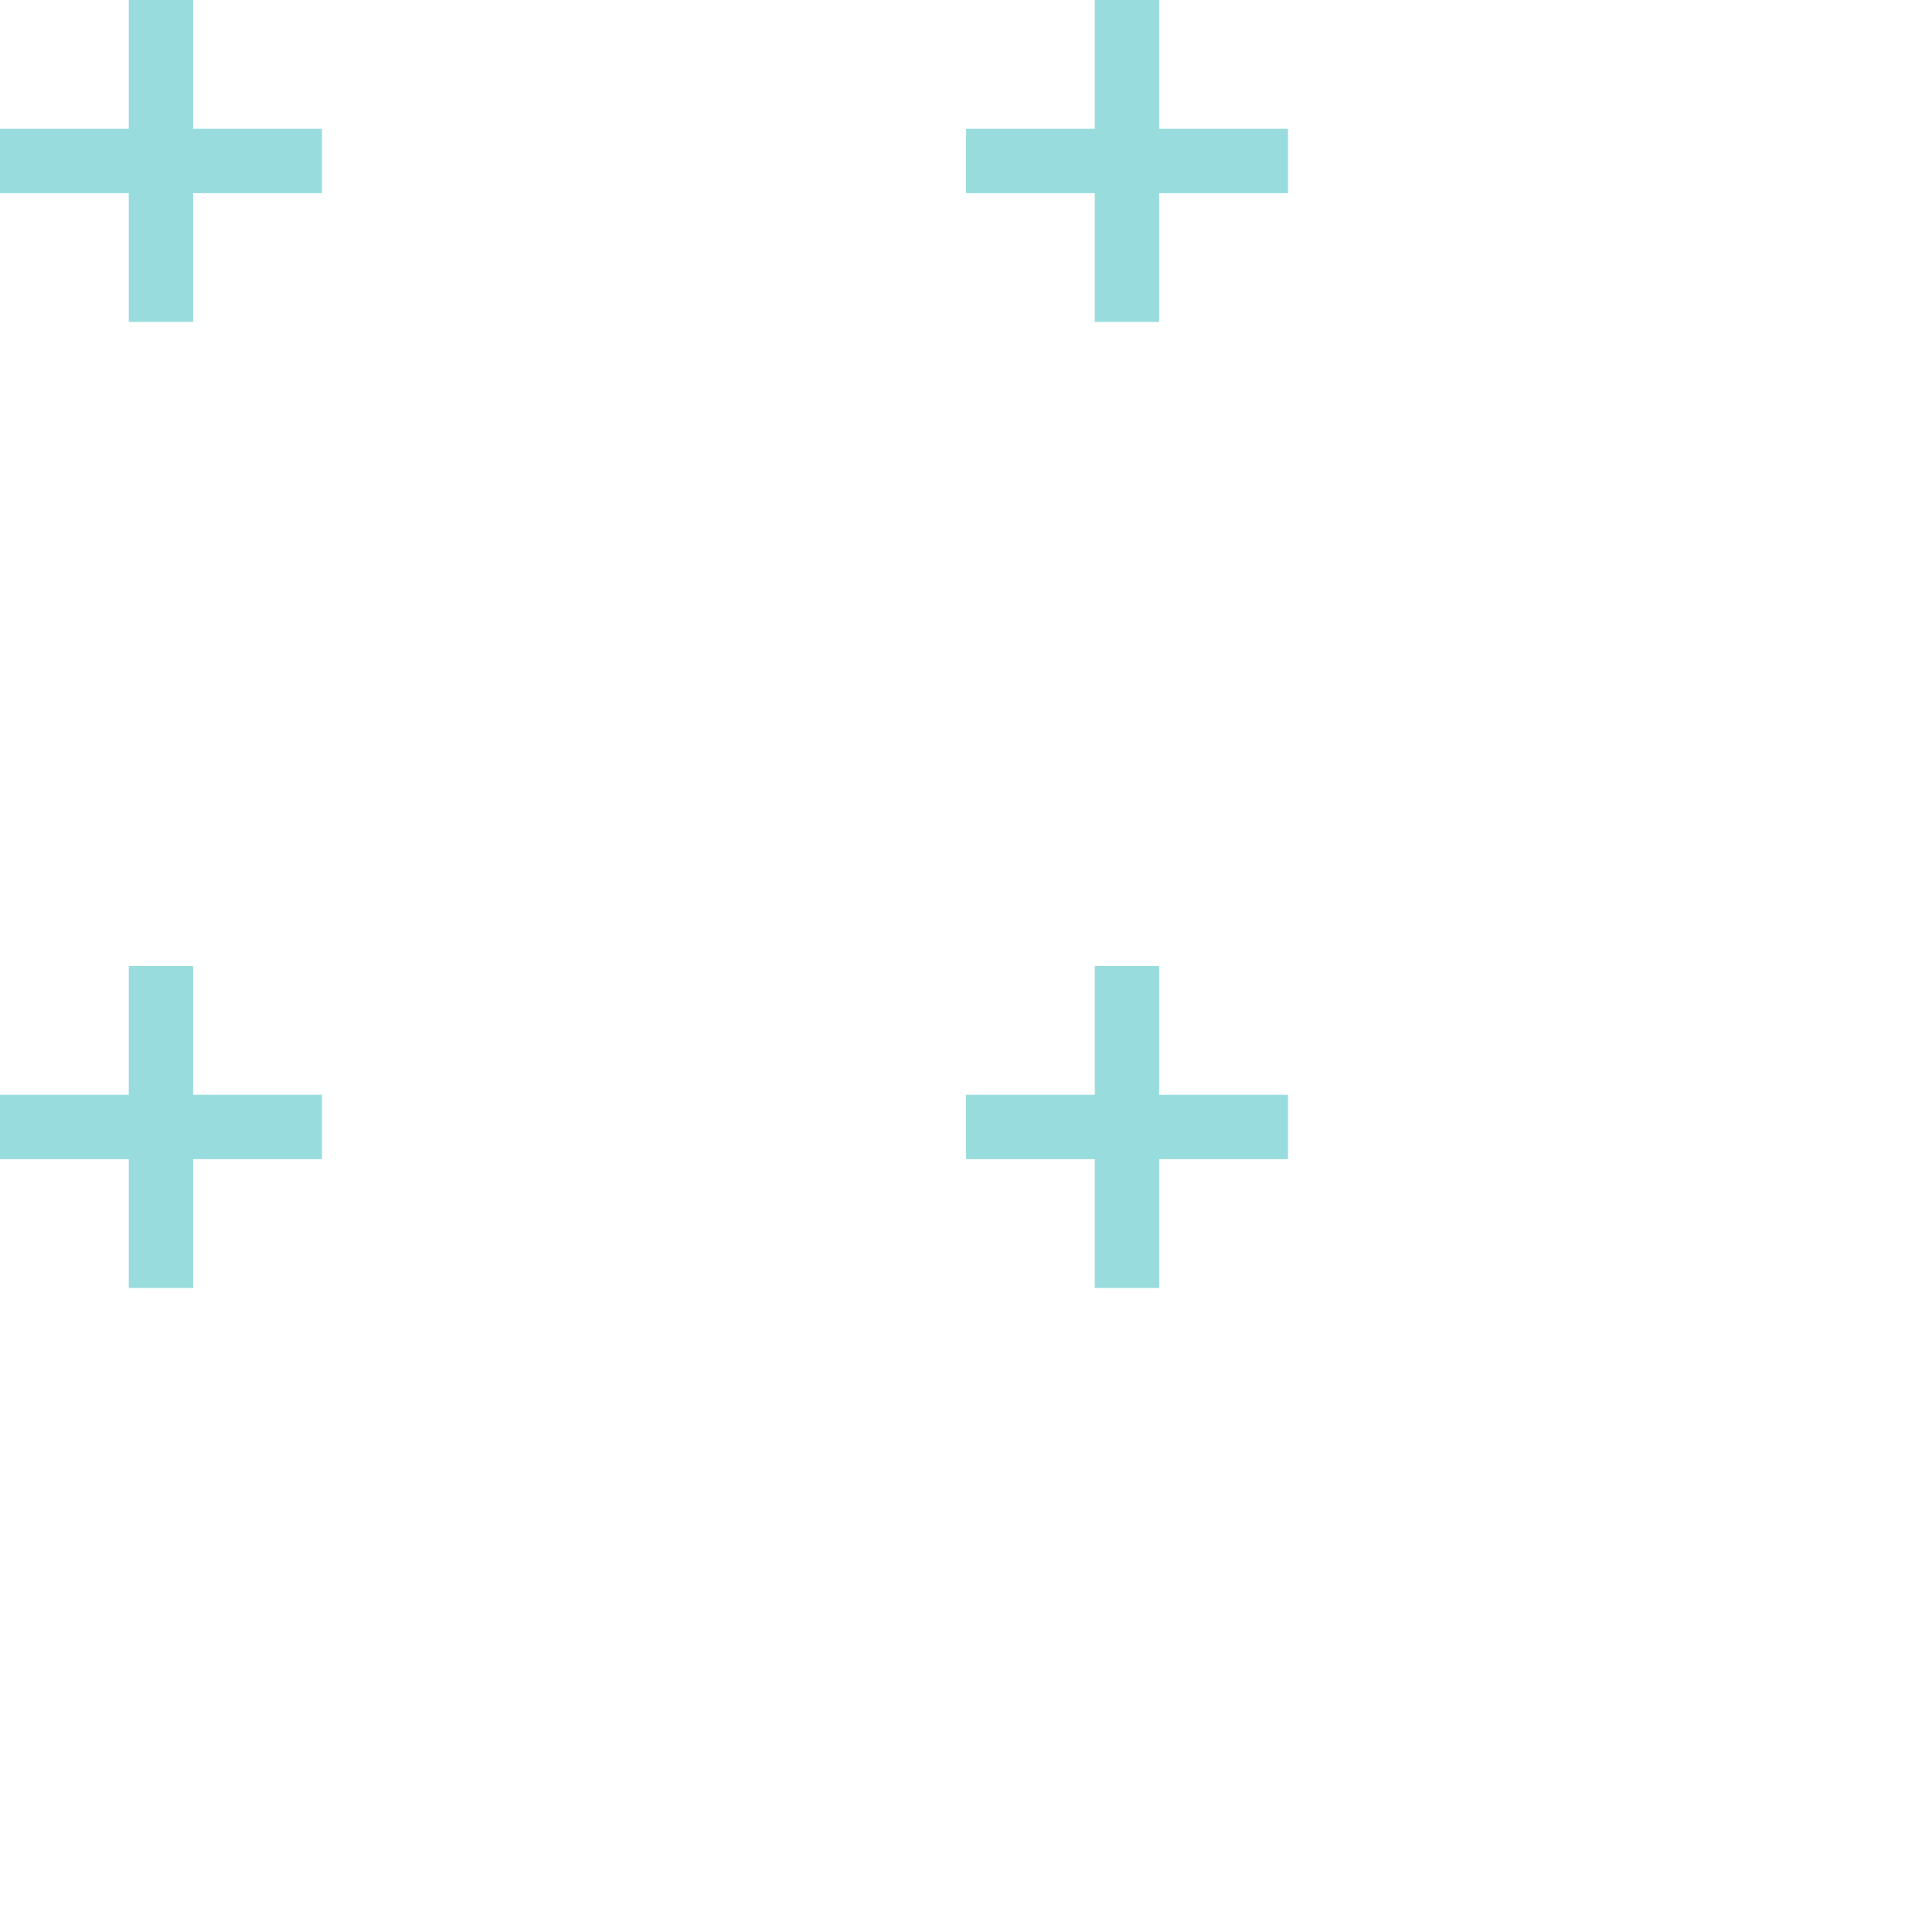 <svg width="60" height="60" viewBox="0 0 60 60" 
    xmlns="http://www.w3.org/2000/svg">
    <g fill="none" fill-rule="evenodd" fill-opacity="0.4">
        <g fill="#00a9ac">
            <path d="M36 34v-4h-2v4h-4v2h4v4h2v-4h4v-2h-4zm0-30V0h-2v4h-4v2h4v4h2V6h4V4h-4zM6 34v-4H4v4H0v2h4v4h2v-4h4v-2H6zM6 4V0H4v4H0v2h4v4h2V6h4V4H6z"/>
        </g>
    </g>
</svg>